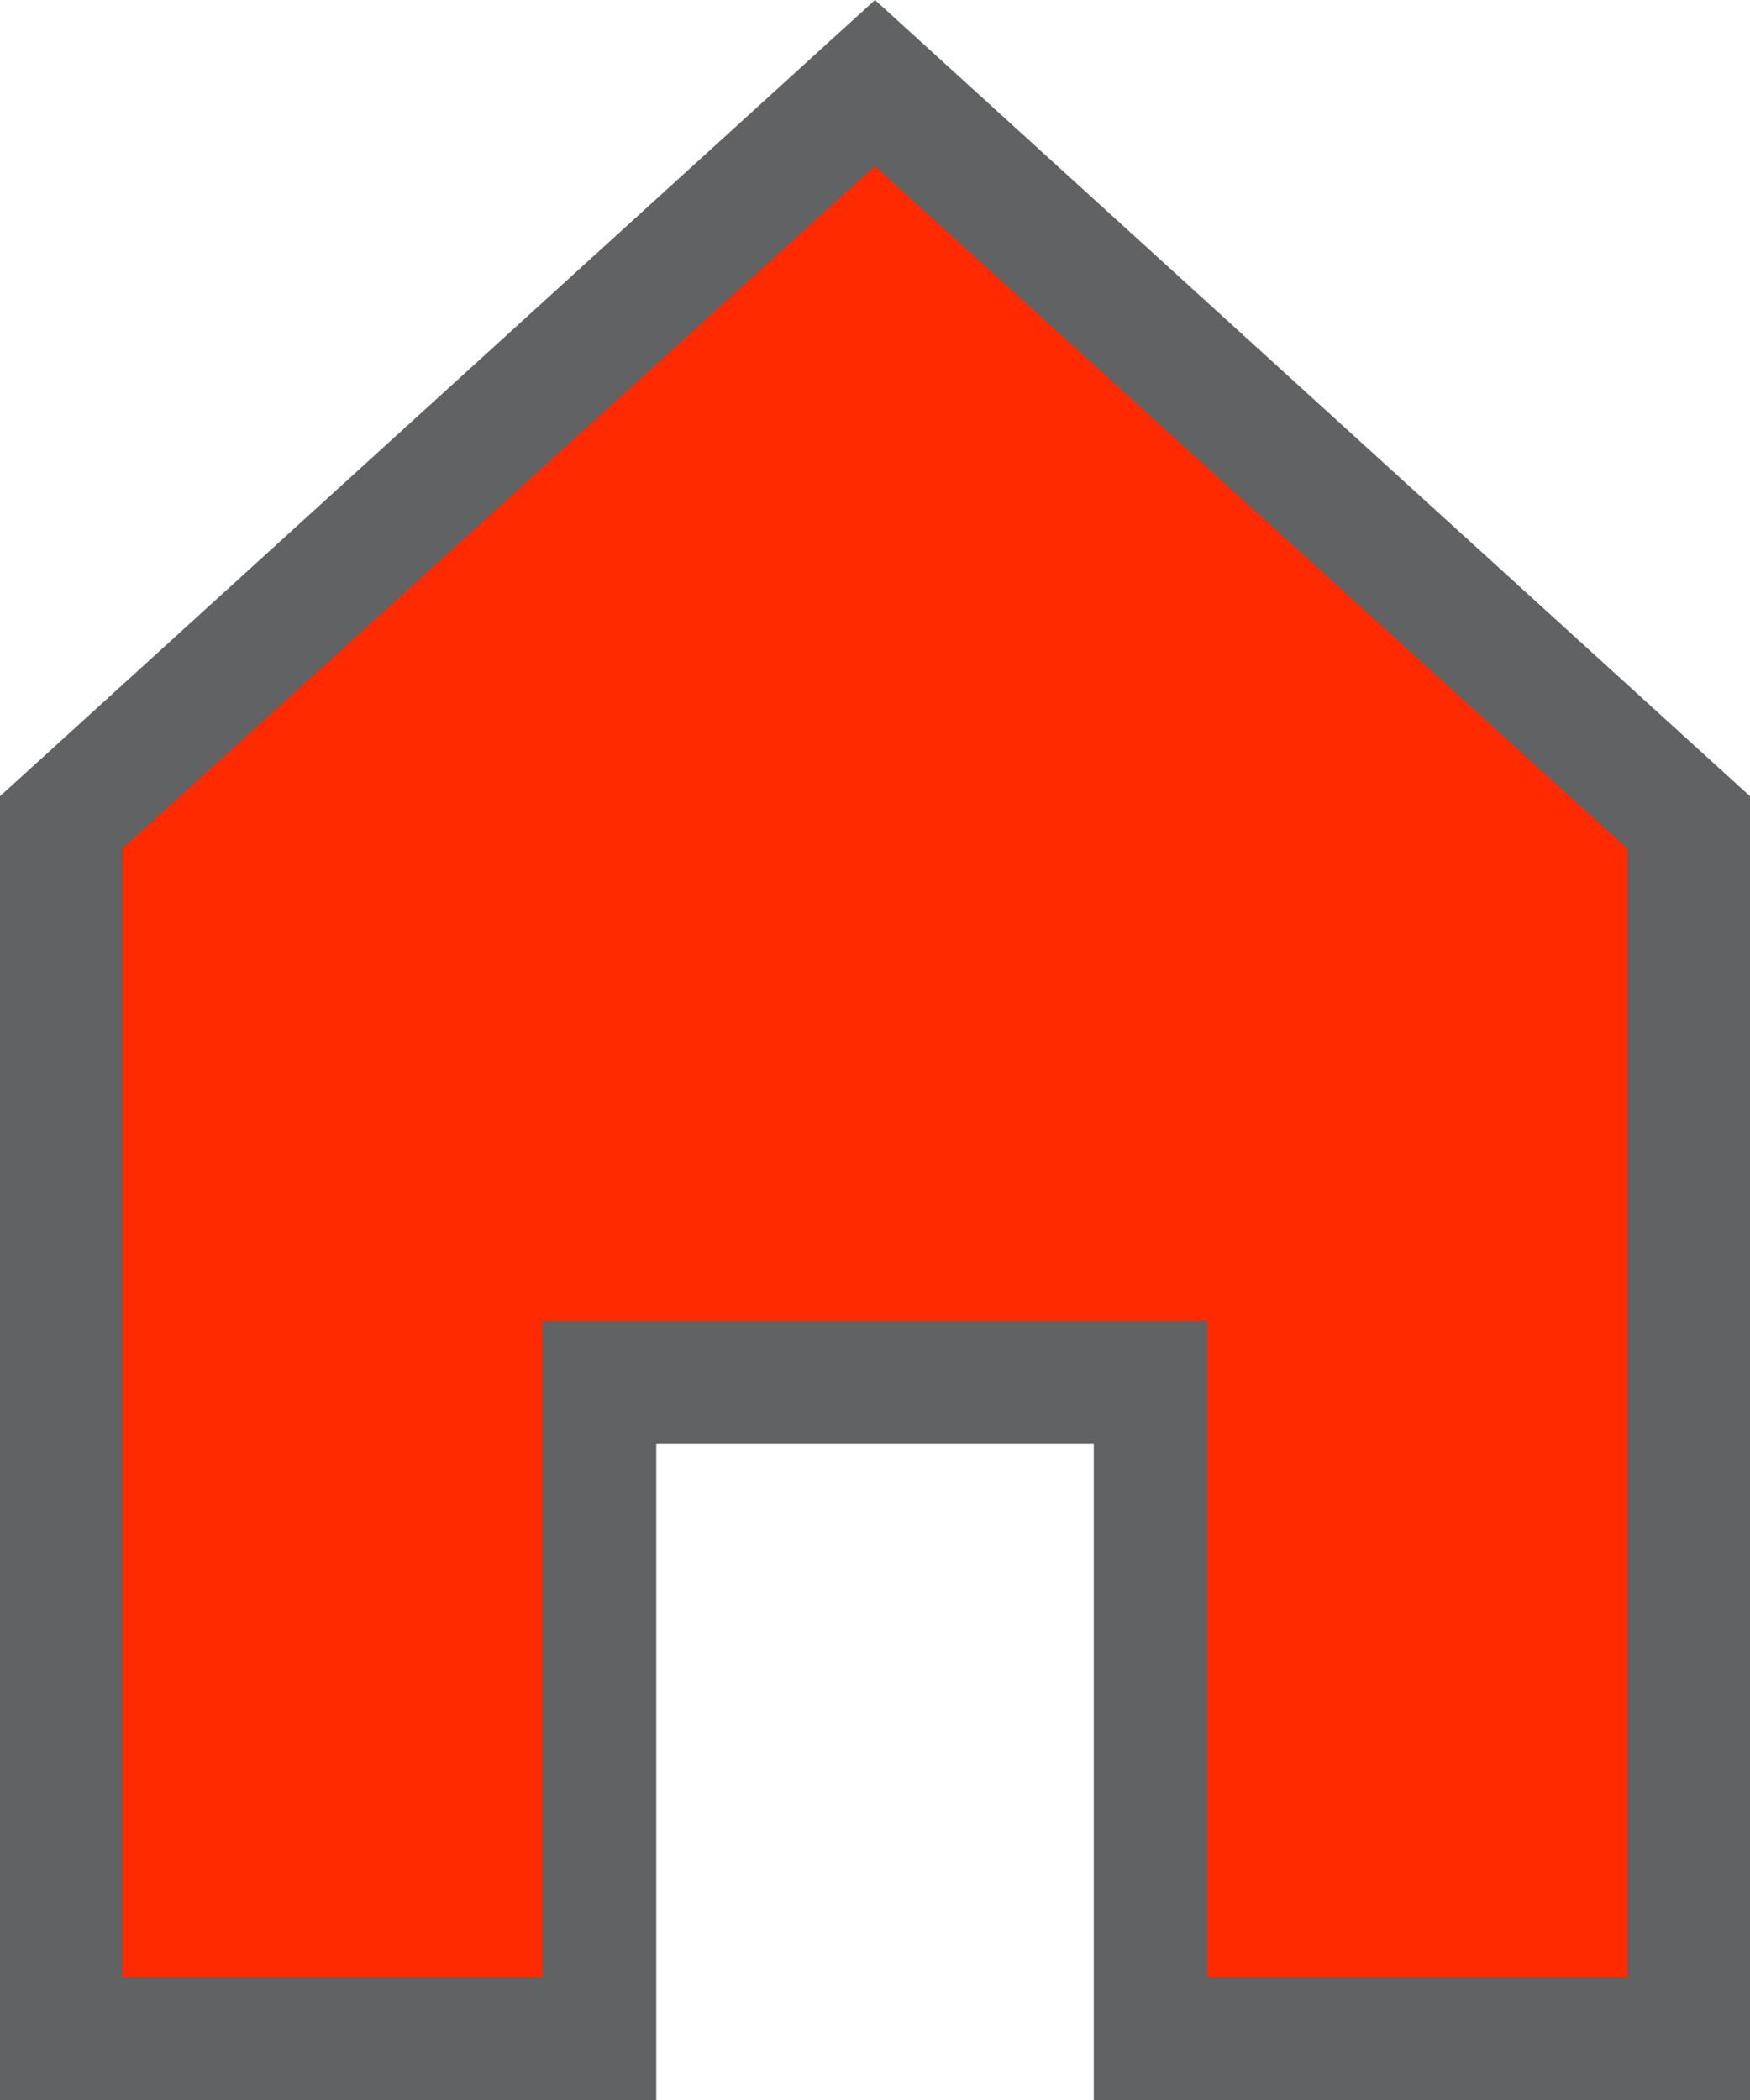 <?xml version="1.0" encoding="UTF-8" standalone="no"?>
<svg
   xmlns:dc="http://purl.org/dc/elements/1.1/"
   xmlns:cc="http://creativecommons.org/ns#"
   xmlns:rdf="http://www.w3.org/1999/02/22-rdf-syntax-ns#"
   xmlns:svg="http://www.w3.org/2000/svg"
   xmlns="http://www.w3.org/2000/svg"
   xmlns:sodipodi="http://sodipodi.sourceforge.net/DTD/sodipodi-0.dtd"
   xmlns:inkscape="http://www.inkscape.org/namespaces/inkscape"
   version="1.1"
   id="Home"
   x="0px"
   y="0px"
   viewBox="0 0 20 24"
   style="enable-background:new 0 0 20 24;"
   xml:space="preserve"
   sodipodi:docname="ico-home-selected.svg"
   inkscape:version="0.92.2 (5c3e80d, 2017-08-06)"><defs
     id="defs11" /><sodipodi:namedview
     pagecolor="#ffffff"
     bordercolor="#666666"
     borderopacity="1"
     objecttolerance="10"
     gridtolerance="10"
     guidetolerance="10"
     inkscape:pageopacity="0"
     inkscape:pageshadow="2"
     inkscape:window-width="690"
     inkscape:window-height="480"
     id="namedview9"
     showgrid="false"
     inkscape:zoom="9.8333333"
     inkscape:cx="10"
     inkscape:cy="12"
     inkscape:window-x="0"
     inkscape:window-y="0"
     inkscape:window-maximized="0"
     inkscape:current-layer="Home" /><style
     type="text/css"
     id="style2">
    .st0{fill:#1abb9b;}
    .st1{fill:#616263;}
</style><polygon
     class="st0"
     points="10,0.9 0.7,9.4 0.7,23.3 6.9,23.3 6.9,15.8 13.1,15.8 13.1,23.3 19.3,23.3 19.3,9.4 "
     id="polygon4"
     style="fill:#ff2a00" /><path
     class="st1"
     d="M20,24h-7.5v-7.5H7.5V24H0V9.1L10,0l10,9.1V24z M13.8,22.6h4.8V9.7L10,1.9L1.4,9.7v12.9h4.8v-7.5h7.6V22.6z"
     id="path6" /></svg>
